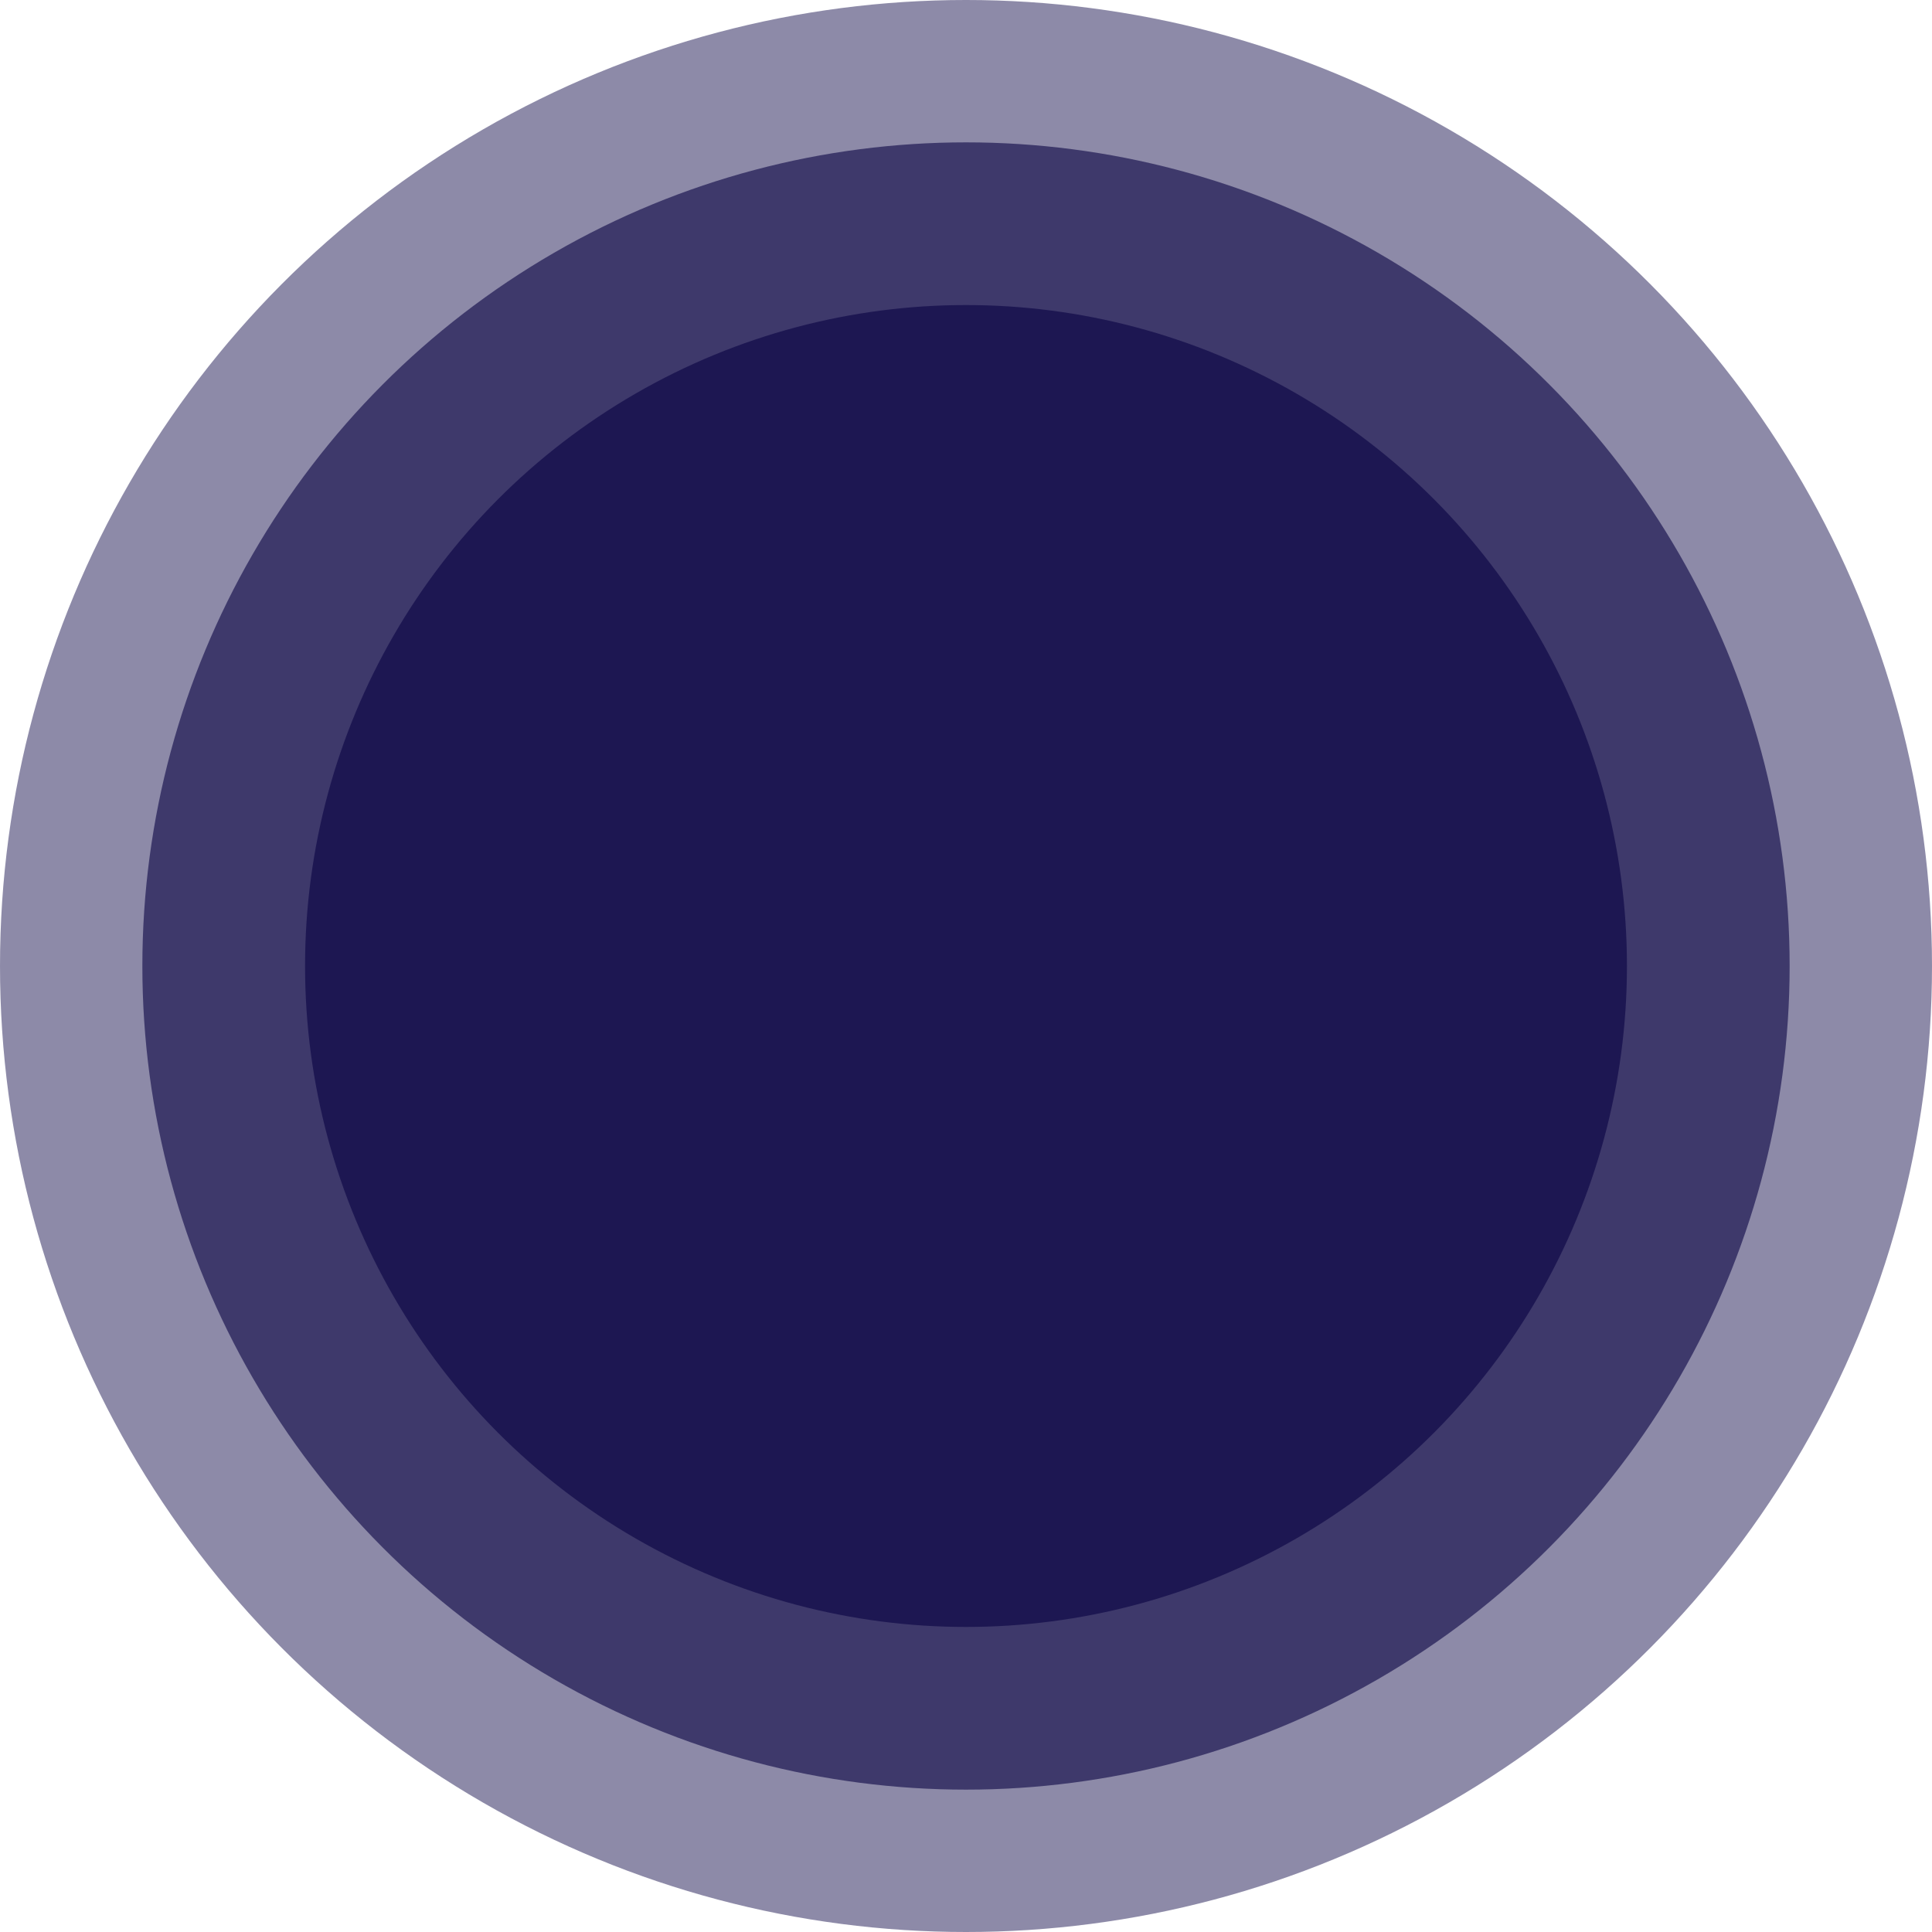 <svg width="95" height="95" viewBox="0 0 95 95" fill="none" xmlns="http://www.w3.org/2000/svg">
<circle opacity="0.5" cx="47.5" cy="47.5" r="47.5" fill="#1D1752"/>
<circle cx="47.5" cy="47.5" r="40.5" fill="#1D1752" fill-opacity="0.7"/>
<circle cx="47.5" cy="47.5" r="32.5" fill="#1D1752"/>
</svg>
